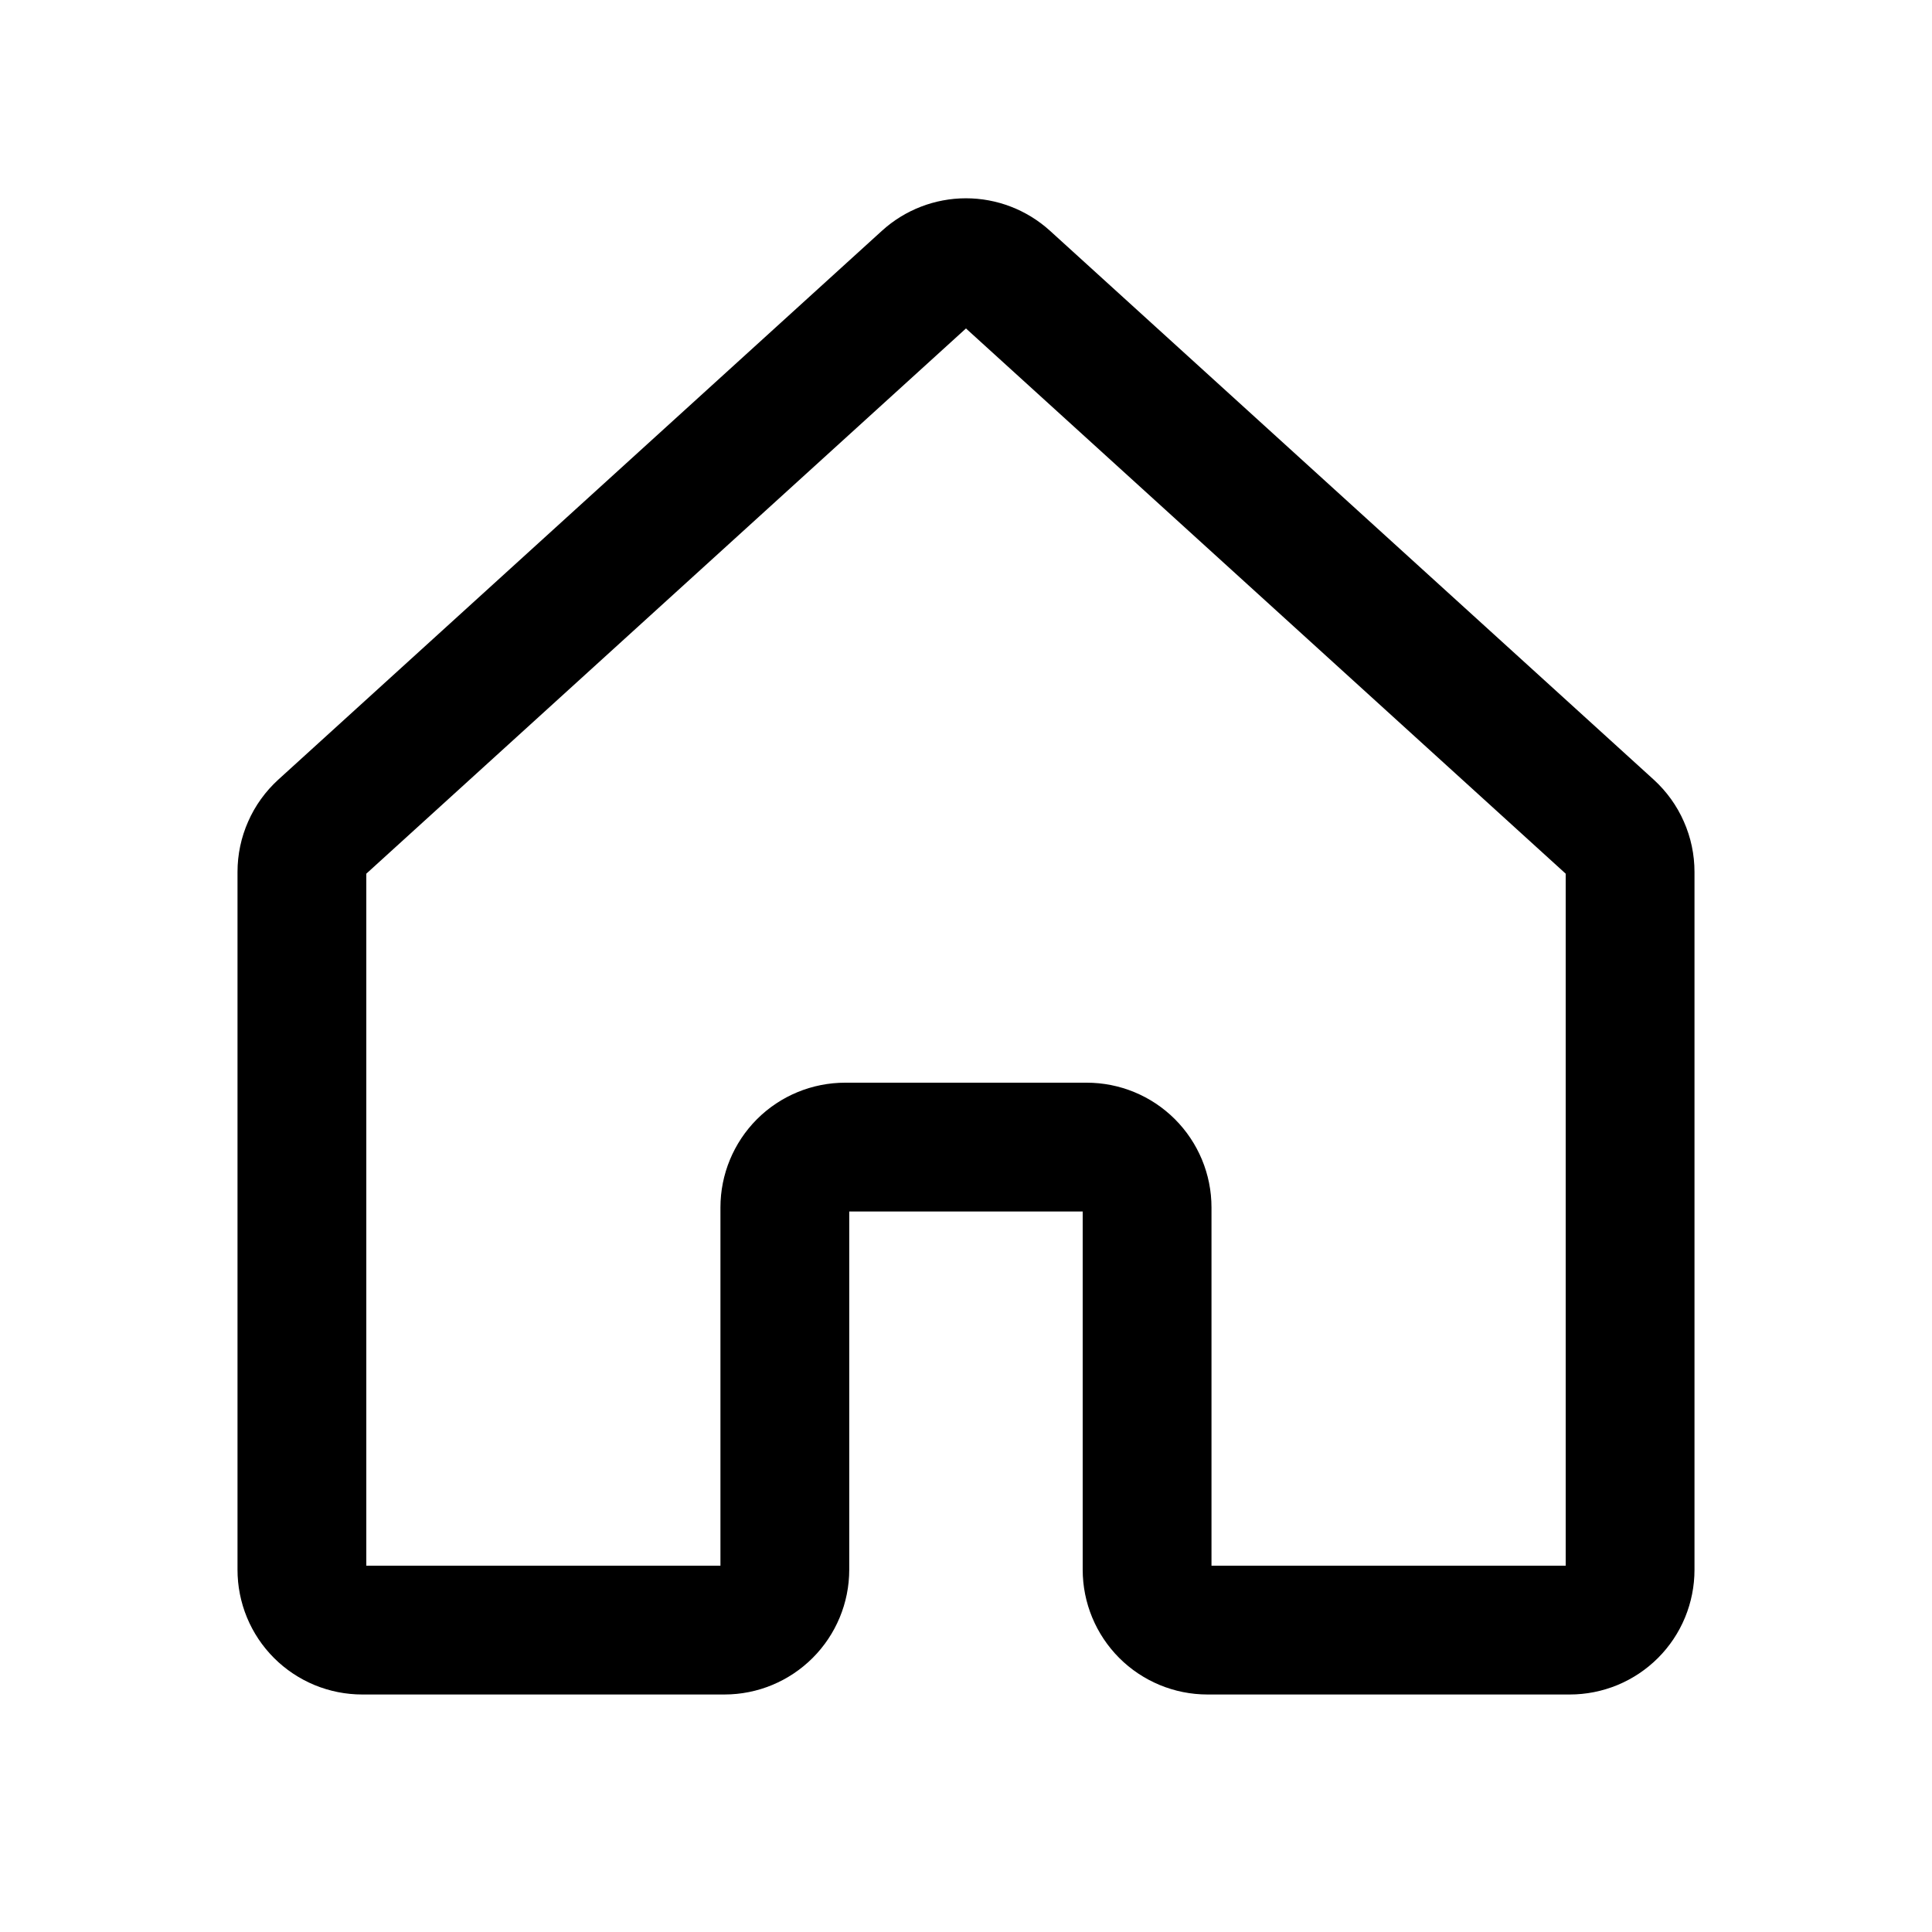 <svg width="30" height="30" viewBox="0 0 30 30" fill="none" xmlns="http://www.w3.org/2000/svg">
<path d="M17.812 24.374V18.749C17.812 18.5 17.713 18.262 17.537 18.086C17.361 17.91 17.123 17.812 16.874 17.812H13.124C12.876 17.812 12.637 17.91 12.461 18.086C12.286 18.262 12.187 18.5 12.187 18.749V24.374C12.187 24.623 12.088 24.861 11.912 25.037C11.736 25.213 11.498 25.312 11.249 25.312L5.625 25.312C5.502 25.312 5.38 25.288 5.266 25.241C5.153 25.194 5.049 25.125 4.962 25.038C4.875 24.951 4.806 24.848 4.759 24.734C4.712 24.62 4.688 24.498 4.688 24.375V13.54C4.688 13.409 4.715 13.28 4.768 13.161C4.82 13.041 4.898 12.934 4.994 12.846L14.369 4.322C14.541 4.166 14.766 4.079 14.999 4.079C15.233 4.079 15.457 4.166 15.63 4.322L25.006 12.846C25.102 12.934 25.18 13.041 25.232 13.161C25.285 13.28 25.312 13.409 25.312 13.54V24.375C25.312 24.498 25.288 24.62 25.241 24.734C25.194 24.848 25.125 24.951 25.038 25.038C24.951 25.125 24.847 25.194 24.734 25.241C24.62 25.288 24.498 25.312 24.375 25.312L18.749 25.312C18.501 25.312 18.262 25.213 18.086 25.037C17.911 24.861 17.812 24.623 17.812 24.374V24.374Z" stroke="black" stroke-width="2" stroke-linecap="round" stroke-linejoin="round"/>
</svg>
